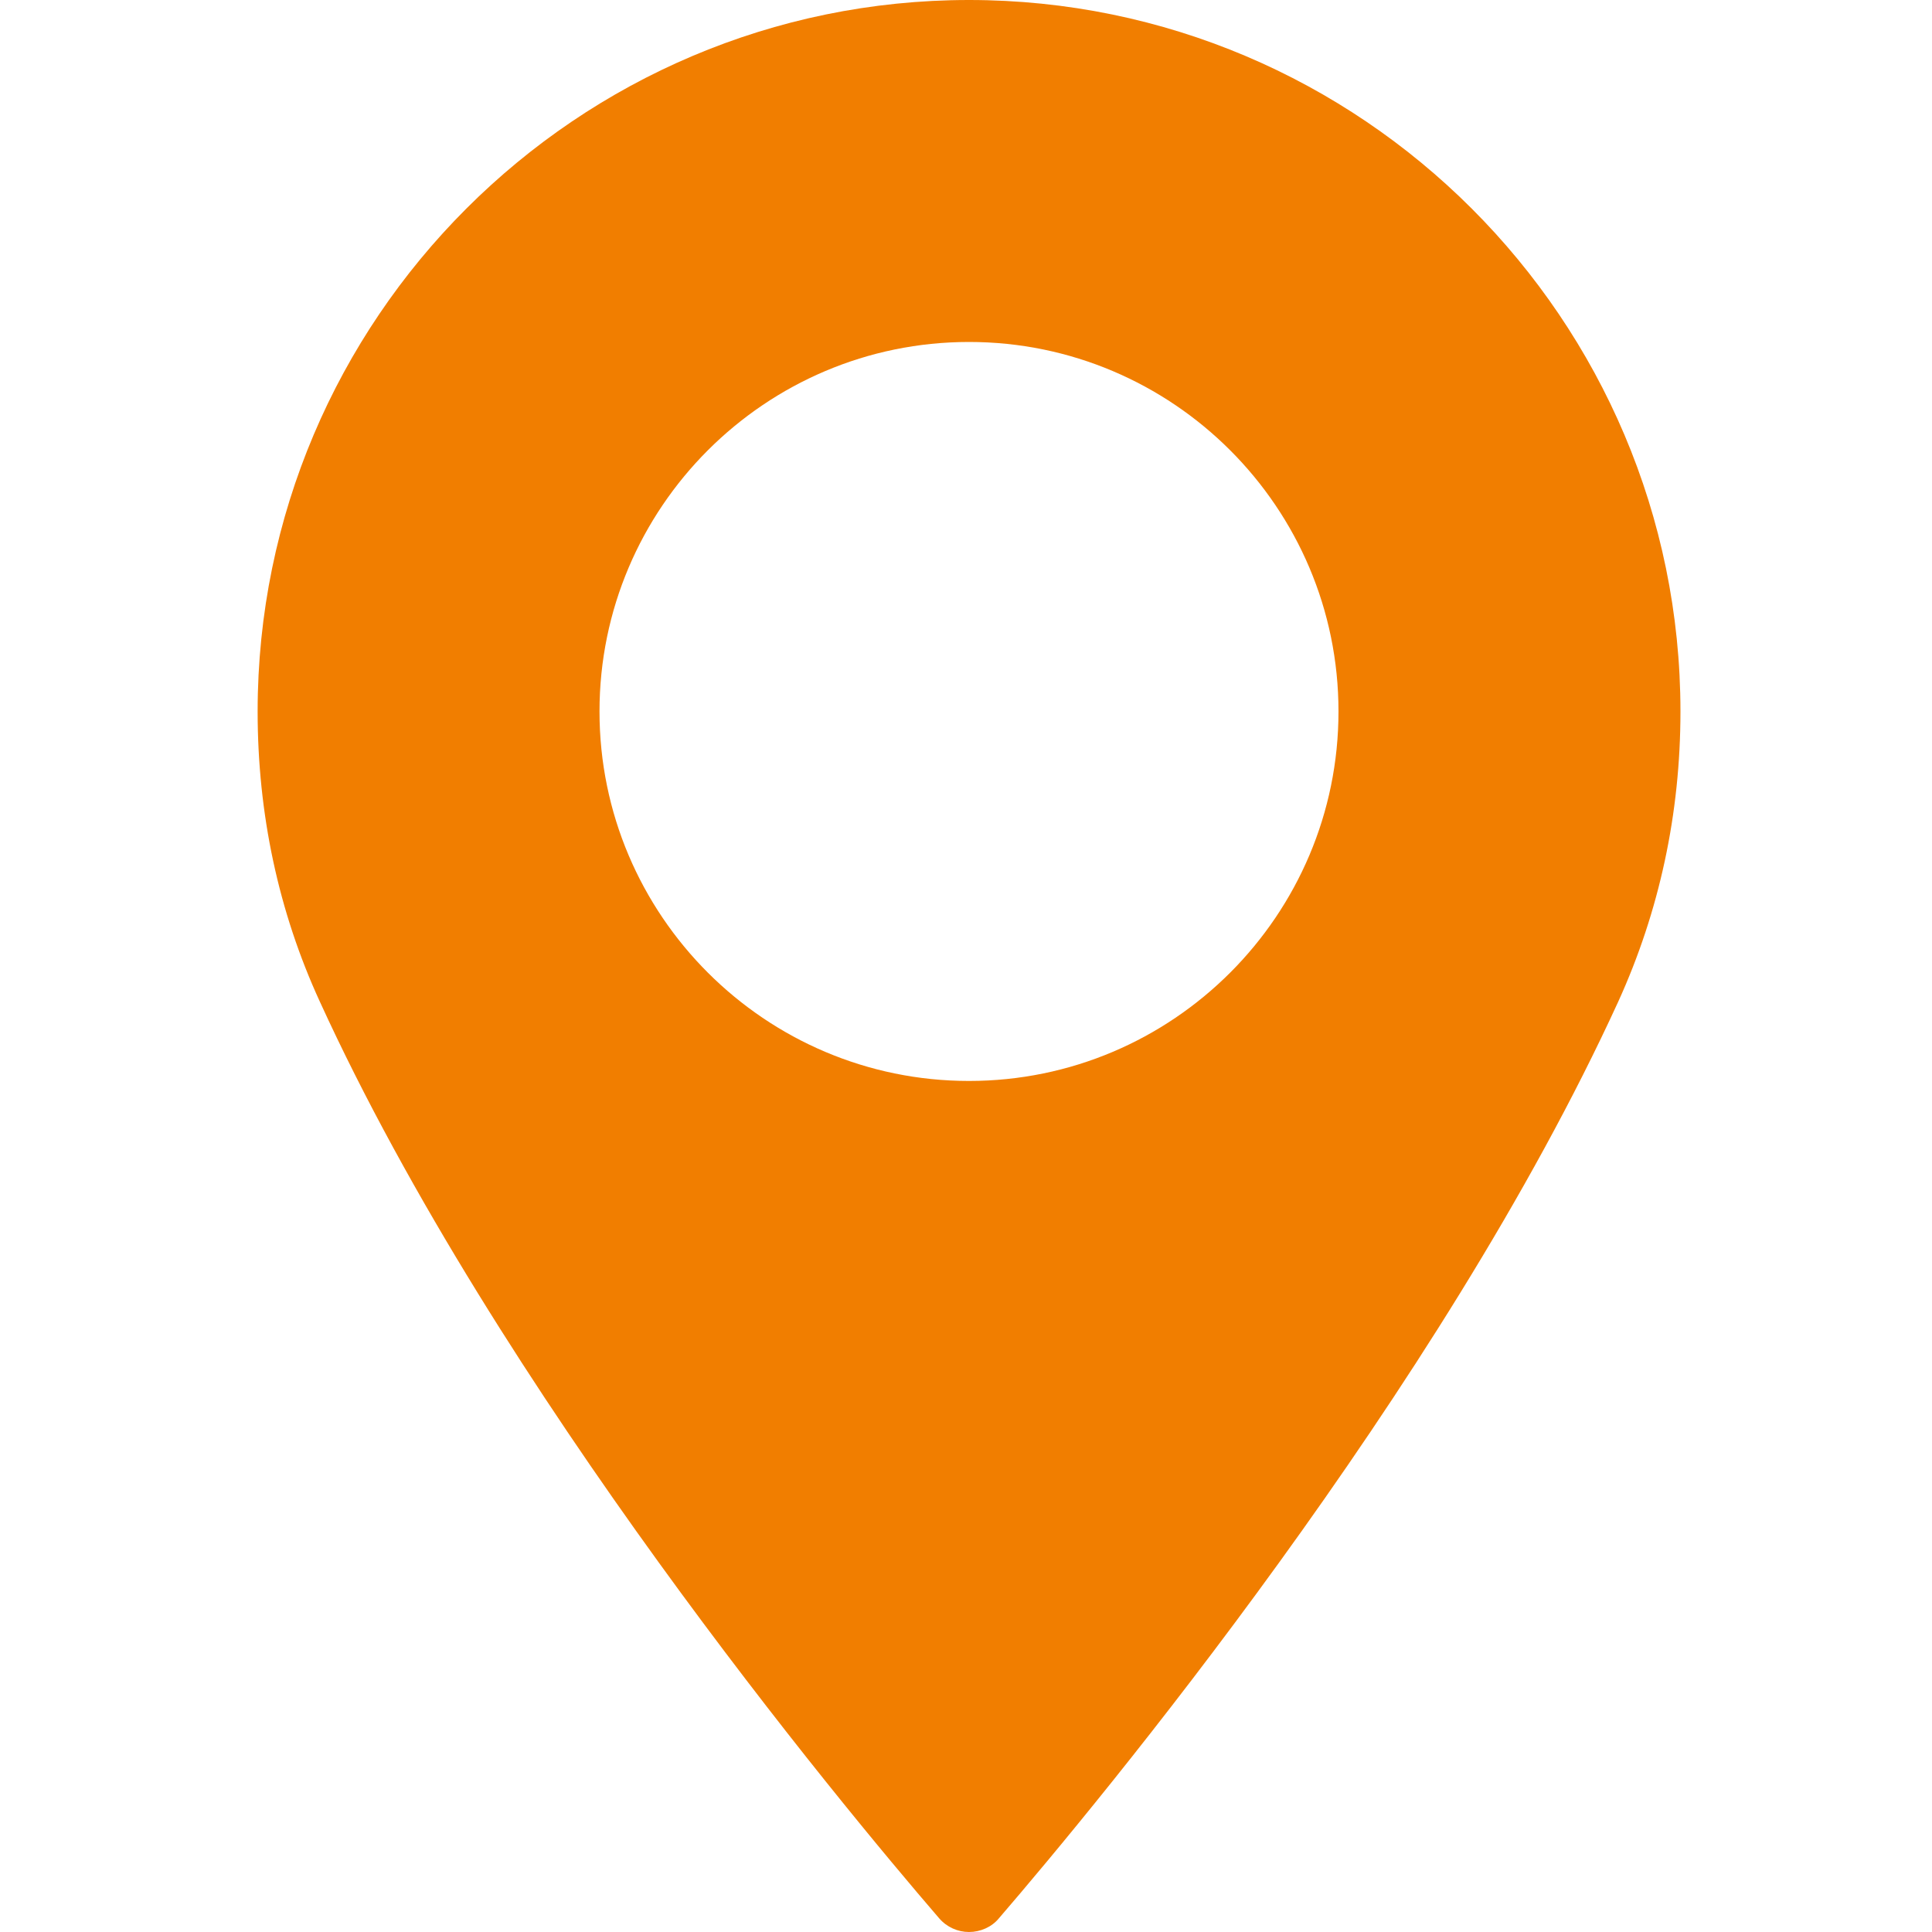 <svg width="20" height="20" viewBox="0 0 20 20" fill="none" xmlns="http://www.w3.org/2000/svg">
<path d="M10.031 0C5.972 0 2.667 3.305 2.667 7.365C2.667 8.424 2.882 9.435 3.311 10.369C5.152 14.397 8.683 18.652 9.723 19.859C9.801 19.949 9.914 20 10.031 20C10.149 20 10.266 19.949 10.34 19.859C11.379 18.652 14.907 14.397 16.752 10.369C17.177 9.435 17.396 8.424 17.396 7.365C17.396 3.305 14.091 0 10.031 0ZM10.031 11.19C7.922 11.19 6.206 9.475 6.206 7.365C6.206 5.255 7.922 3.54 10.031 3.54C12.141 3.54 13.856 5.255 13.856 7.365C13.856 9.475 12.141 11.19 10.031 11.19Z" fill="#F17E00"/>
</svg>
